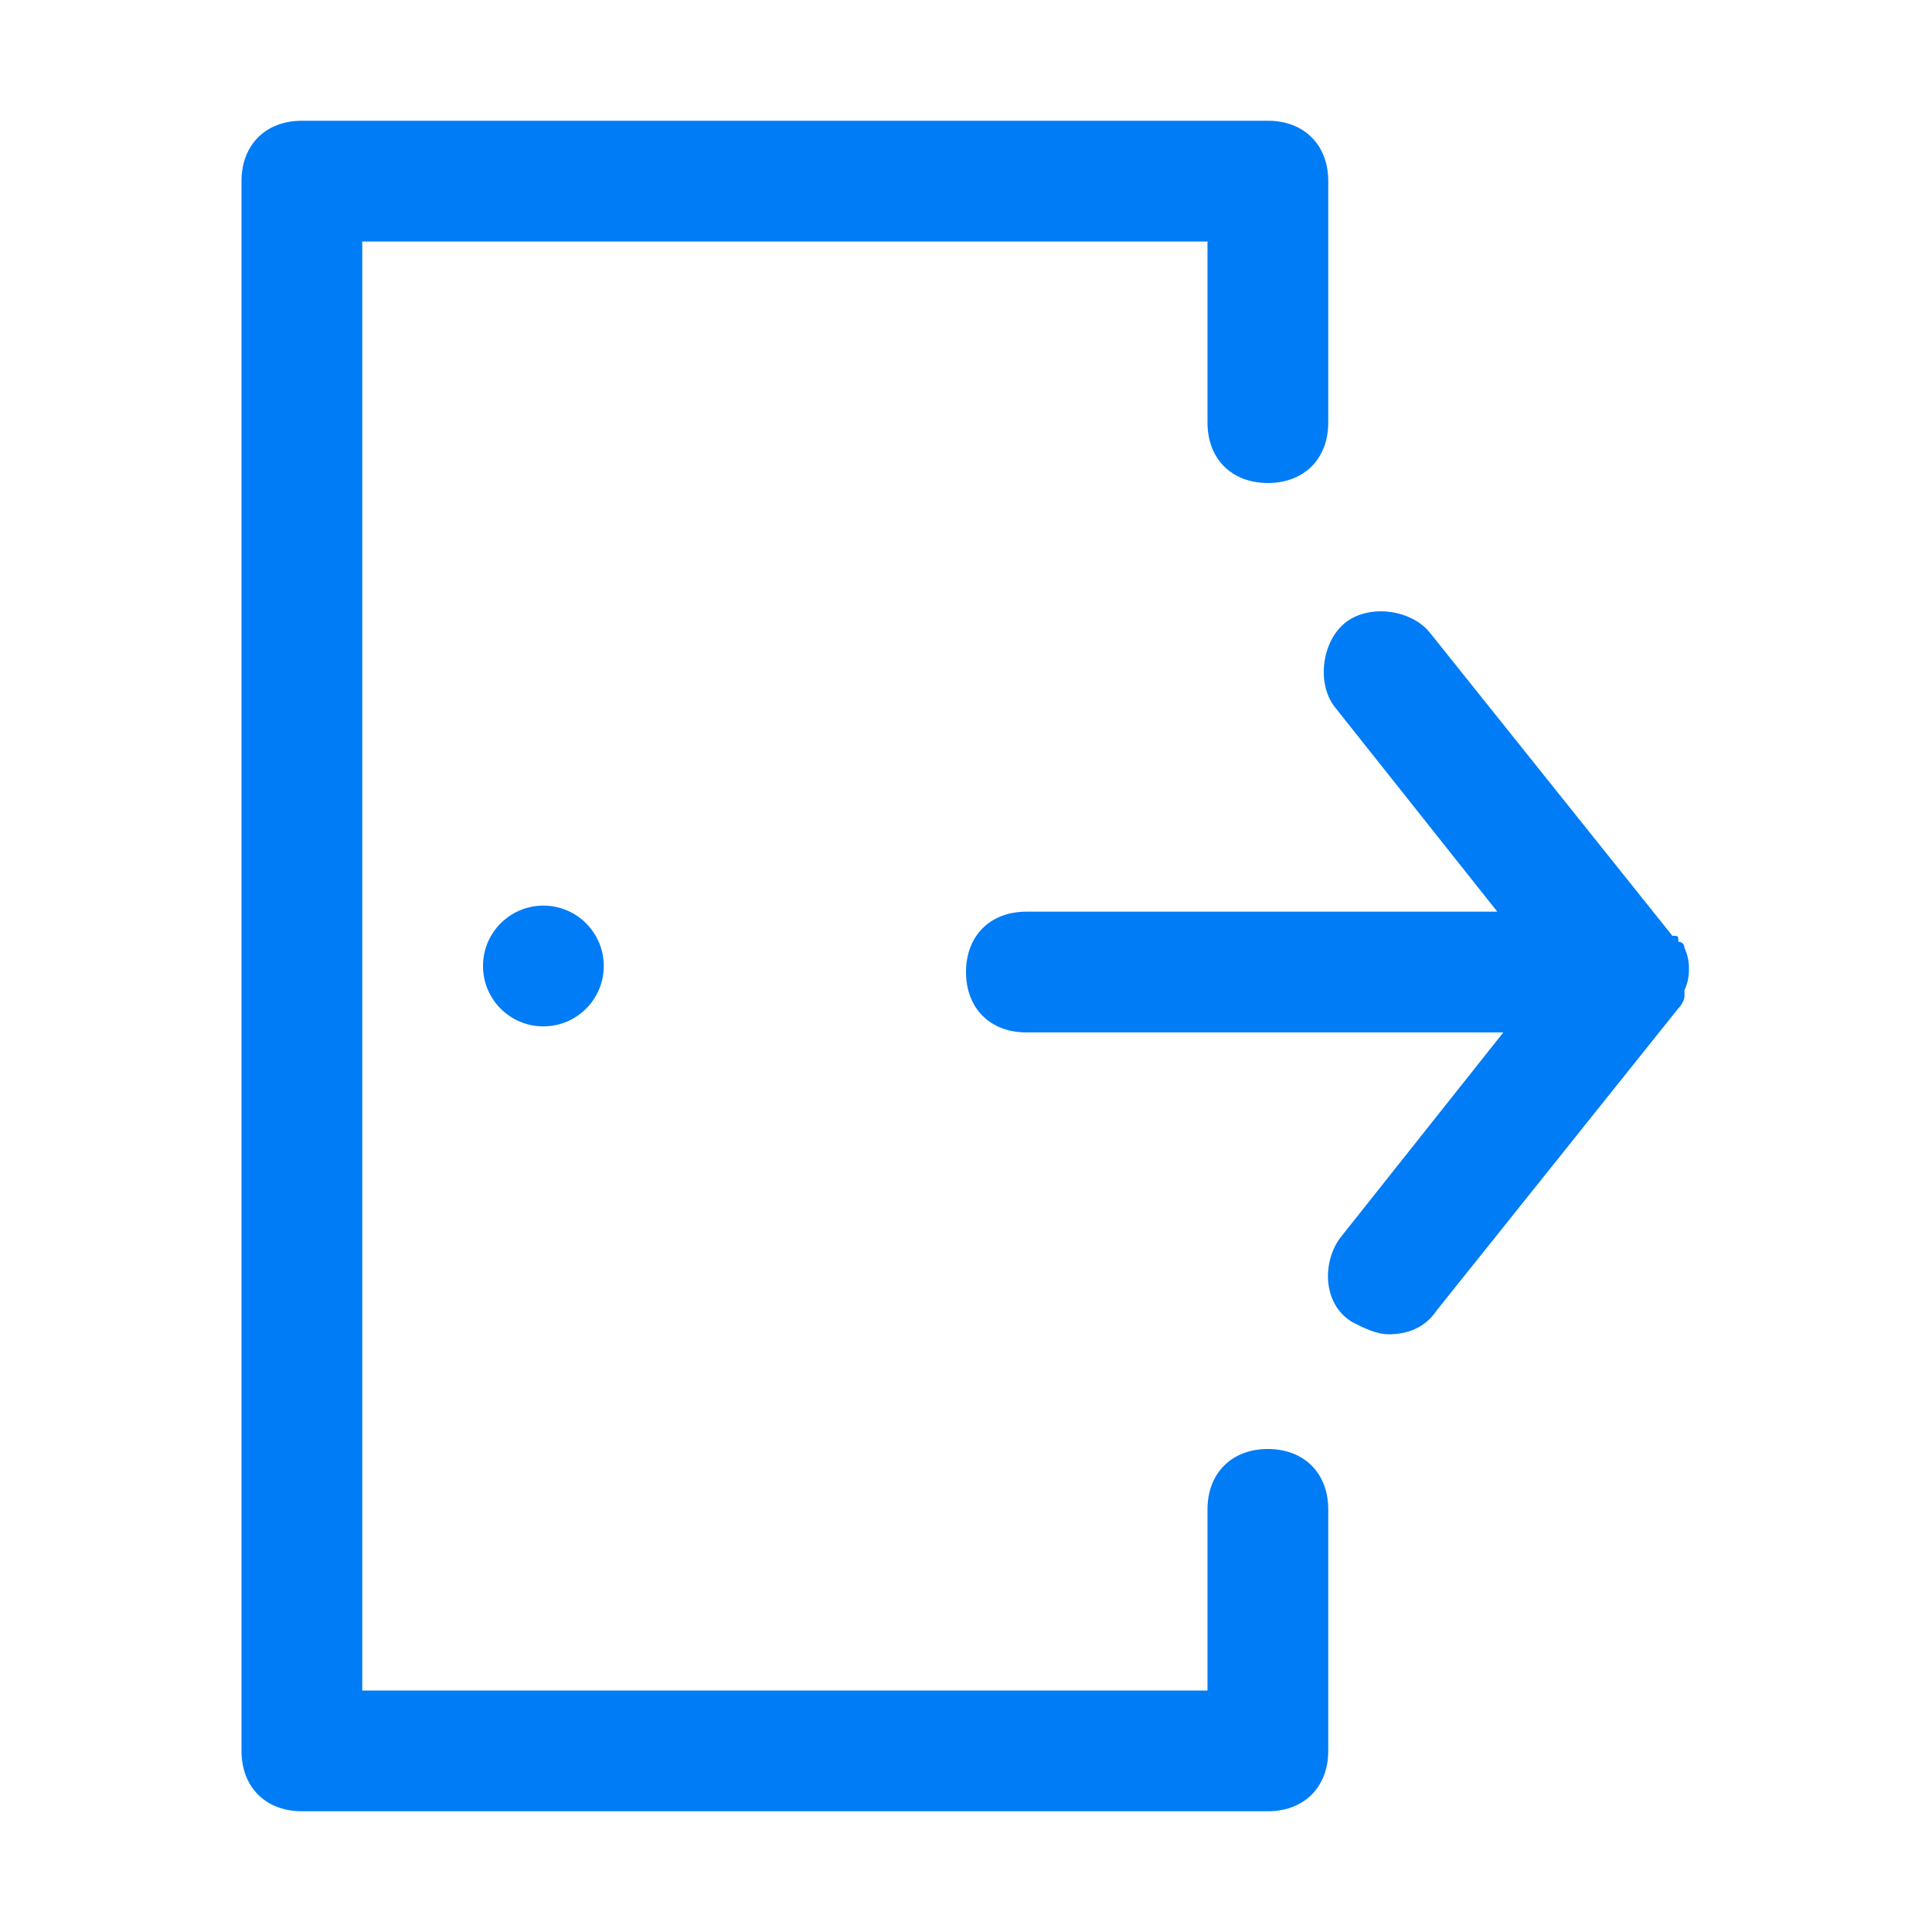 <?xml version="1.0" encoding="utf-8"?>
<!-- Generator: Adobe Illustrator 24.0.3, SVG Export Plug-In . SVG Version: 6.00 Build 0)  -->
<svg version="1.0" id="Camada_1" xmlns="http://www.w3.org/2000/svg" xmlns:xlink="http://www.w3.org/1999/xlink" x="0px" y="0px"
	 viewBox="0 0 32 32" style="enable-background:new 0 0 32 32;" xml:space="preserve">
<style type="text/css">
	.st0{fill:#007CF6;}
</style>
<title></title>
<g id="Icons">
	<path class="st0" d="M21,24c-0.6,0-1,0.4-1,1v3H6V4h14v3c0,0.6,0.4,1,1,1s1-0.4,1-1V3c0-0.6-0.4-1-1-1H5C4.4,2,4,2.4,4,3v26
		c0,0.6,0.4,1,1,1h16c0.6,0,1-0.4,1-1v-4C22,24.4,21.6,24,21,24z"/>
	<circle class="st0" cx="9" cy="16" r="1"/>
	<path class="st0" d="M27.9,16.4c0.1-0.2,0.1-0.5,0-0.7c0,0,0-0.1-0.1-0.1c0-0.1,0-0.1-0.1-0.1l-4-5c-0.3-0.4-1-0.5-1.4-0.2
		c-0.4,0.3-0.5,1-0.2,1.4c0,0,0,0,0,0l2.7,3.4H17c-0.6,0-1,0.4-1,1c0,0.6,0.4,1,1,1h7.9l-2.7,3.4c-0.3,0.4-0.3,1.1,0.2,1.4
		c0.2,0.1,0.4,0.2,0.6,0.2c0.3,0,0.6-0.1,0.8-0.4l4-5c0,0,0.1-0.1,0.1-0.2C27.9,16.4,27.9,16.4,27.9,16.4z"/>
</g>
</svg>
